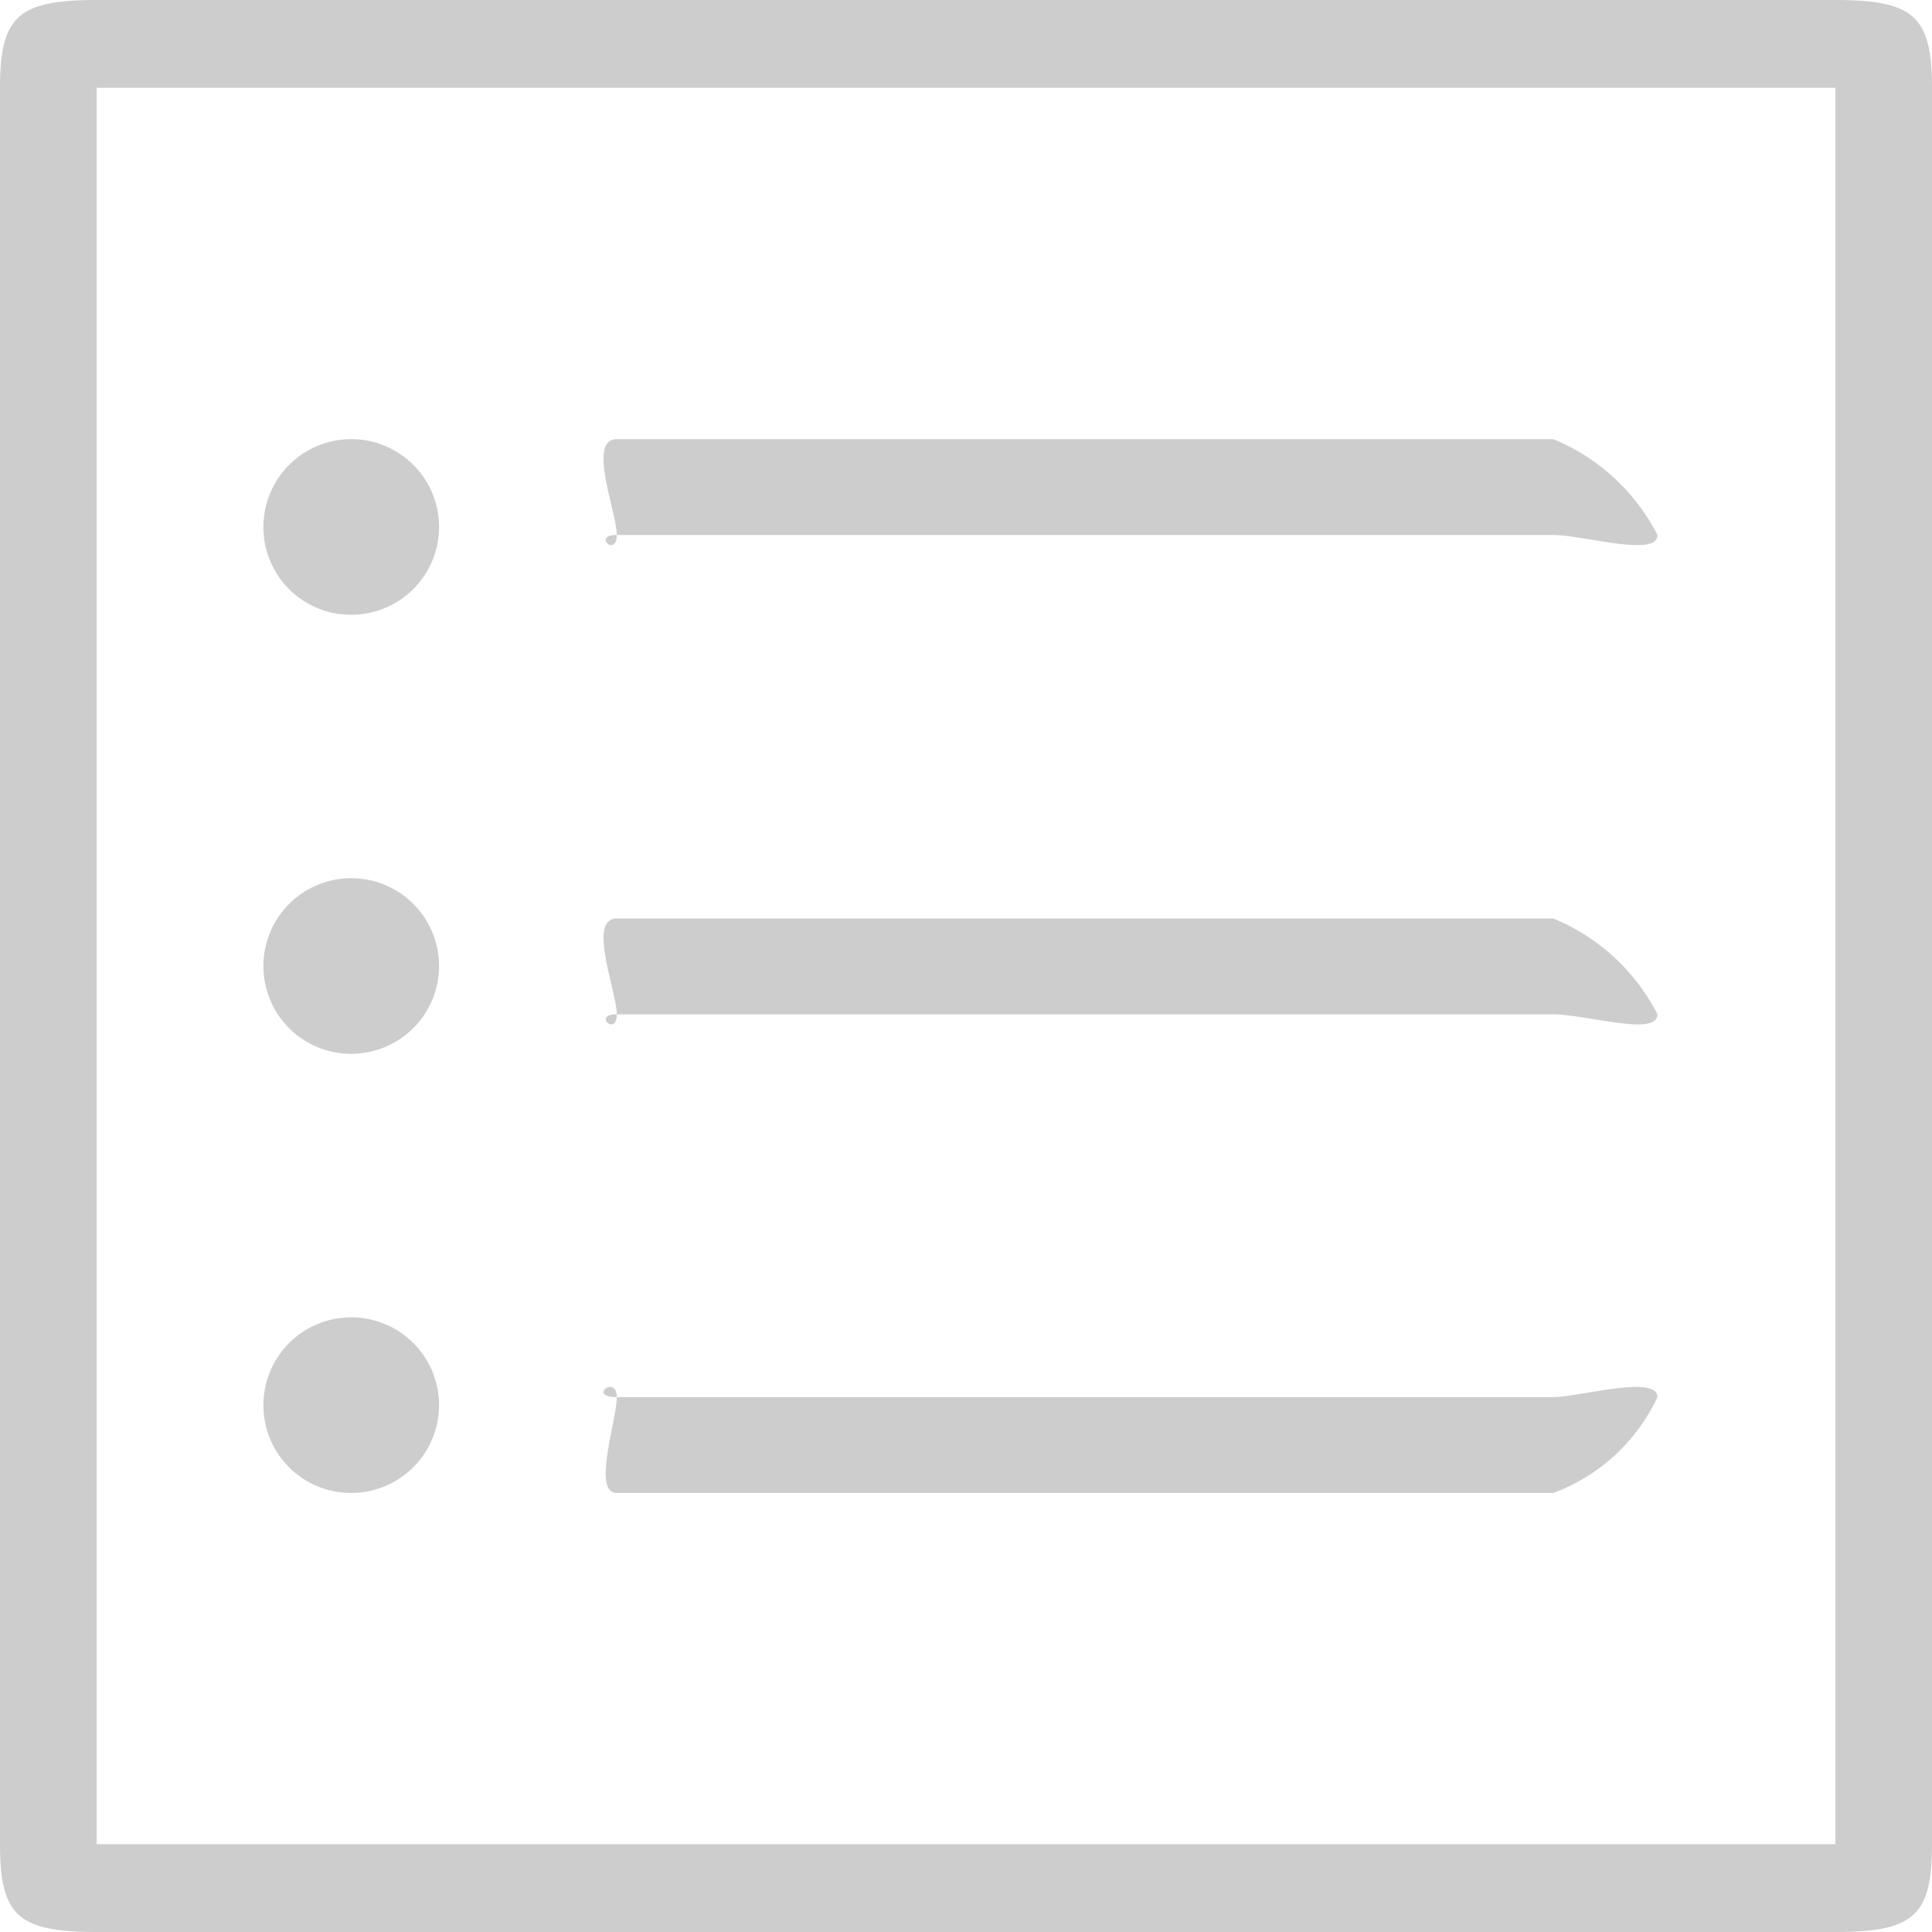 <svg xmlns="http://www.w3.org/2000/svg" viewBox="0 0 20 20">
  <defs>
    <style>
      .cls-1 {
        fill: #cdcdcd;
      }
    </style>
  </defs>
  <path id="图标_-_底部导航栏_-_任务" data-name="图标 - 底部导航栏 - 任务" class="cls-1" d="M1,20c-.813,0-1-.169-1-.909V.909C0,.17.187,0,1,0H19c.813,0,1,.17,1,.909V19.091c0,.74-.187.909-1,.909Zm18-.909V.909H1V19.091ZM6.385,15.455c-.258,0,0-.754,0-.992H16.08c.258,0,1.078-.237,1.078,0a1.931,1.931,0,0,1-1.078.992Zm-3.658-.909a.909.909,0,1,1,.909.909A.906.906,0,0,1,2.727,14.546Zm3.658-.083C6.076,14.463,6.385,14.226,6.385,14.463ZM2.727,10a.909.909,0,1,1,.909.909A.907.907,0,0,1,2.727,10Zm13.353.5H6.385c0-.237-.309-.992,0-.992H16.08a2.113,2.113,0,0,1,1.078.992c0,.079-.085.105-.211.105C16.7,10.6,16.286,10.5,16.08,10.5Zm-9.695,0c0,.079-.029.105-.057.105C6.271,10.6,6.213,10.5,6.385,10.5ZM2.727,5.455a.909.909,0,1,1,.909.909A.906.906,0,0,1,2.727,5.455Zm13.353.083H6.385c0-.237-.309-.992,0-.992H16.08a2.114,2.114,0,0,1,1.078.992c0,.079-.085.105-.211.105C16.7,5.643,16.286,5.538,16.08,5.538Zm-9.695,0c0,.079-.029.105-.057.105C6.271,5.643,6.213,5.538,6.385,5.538Z"/>
</svg>

